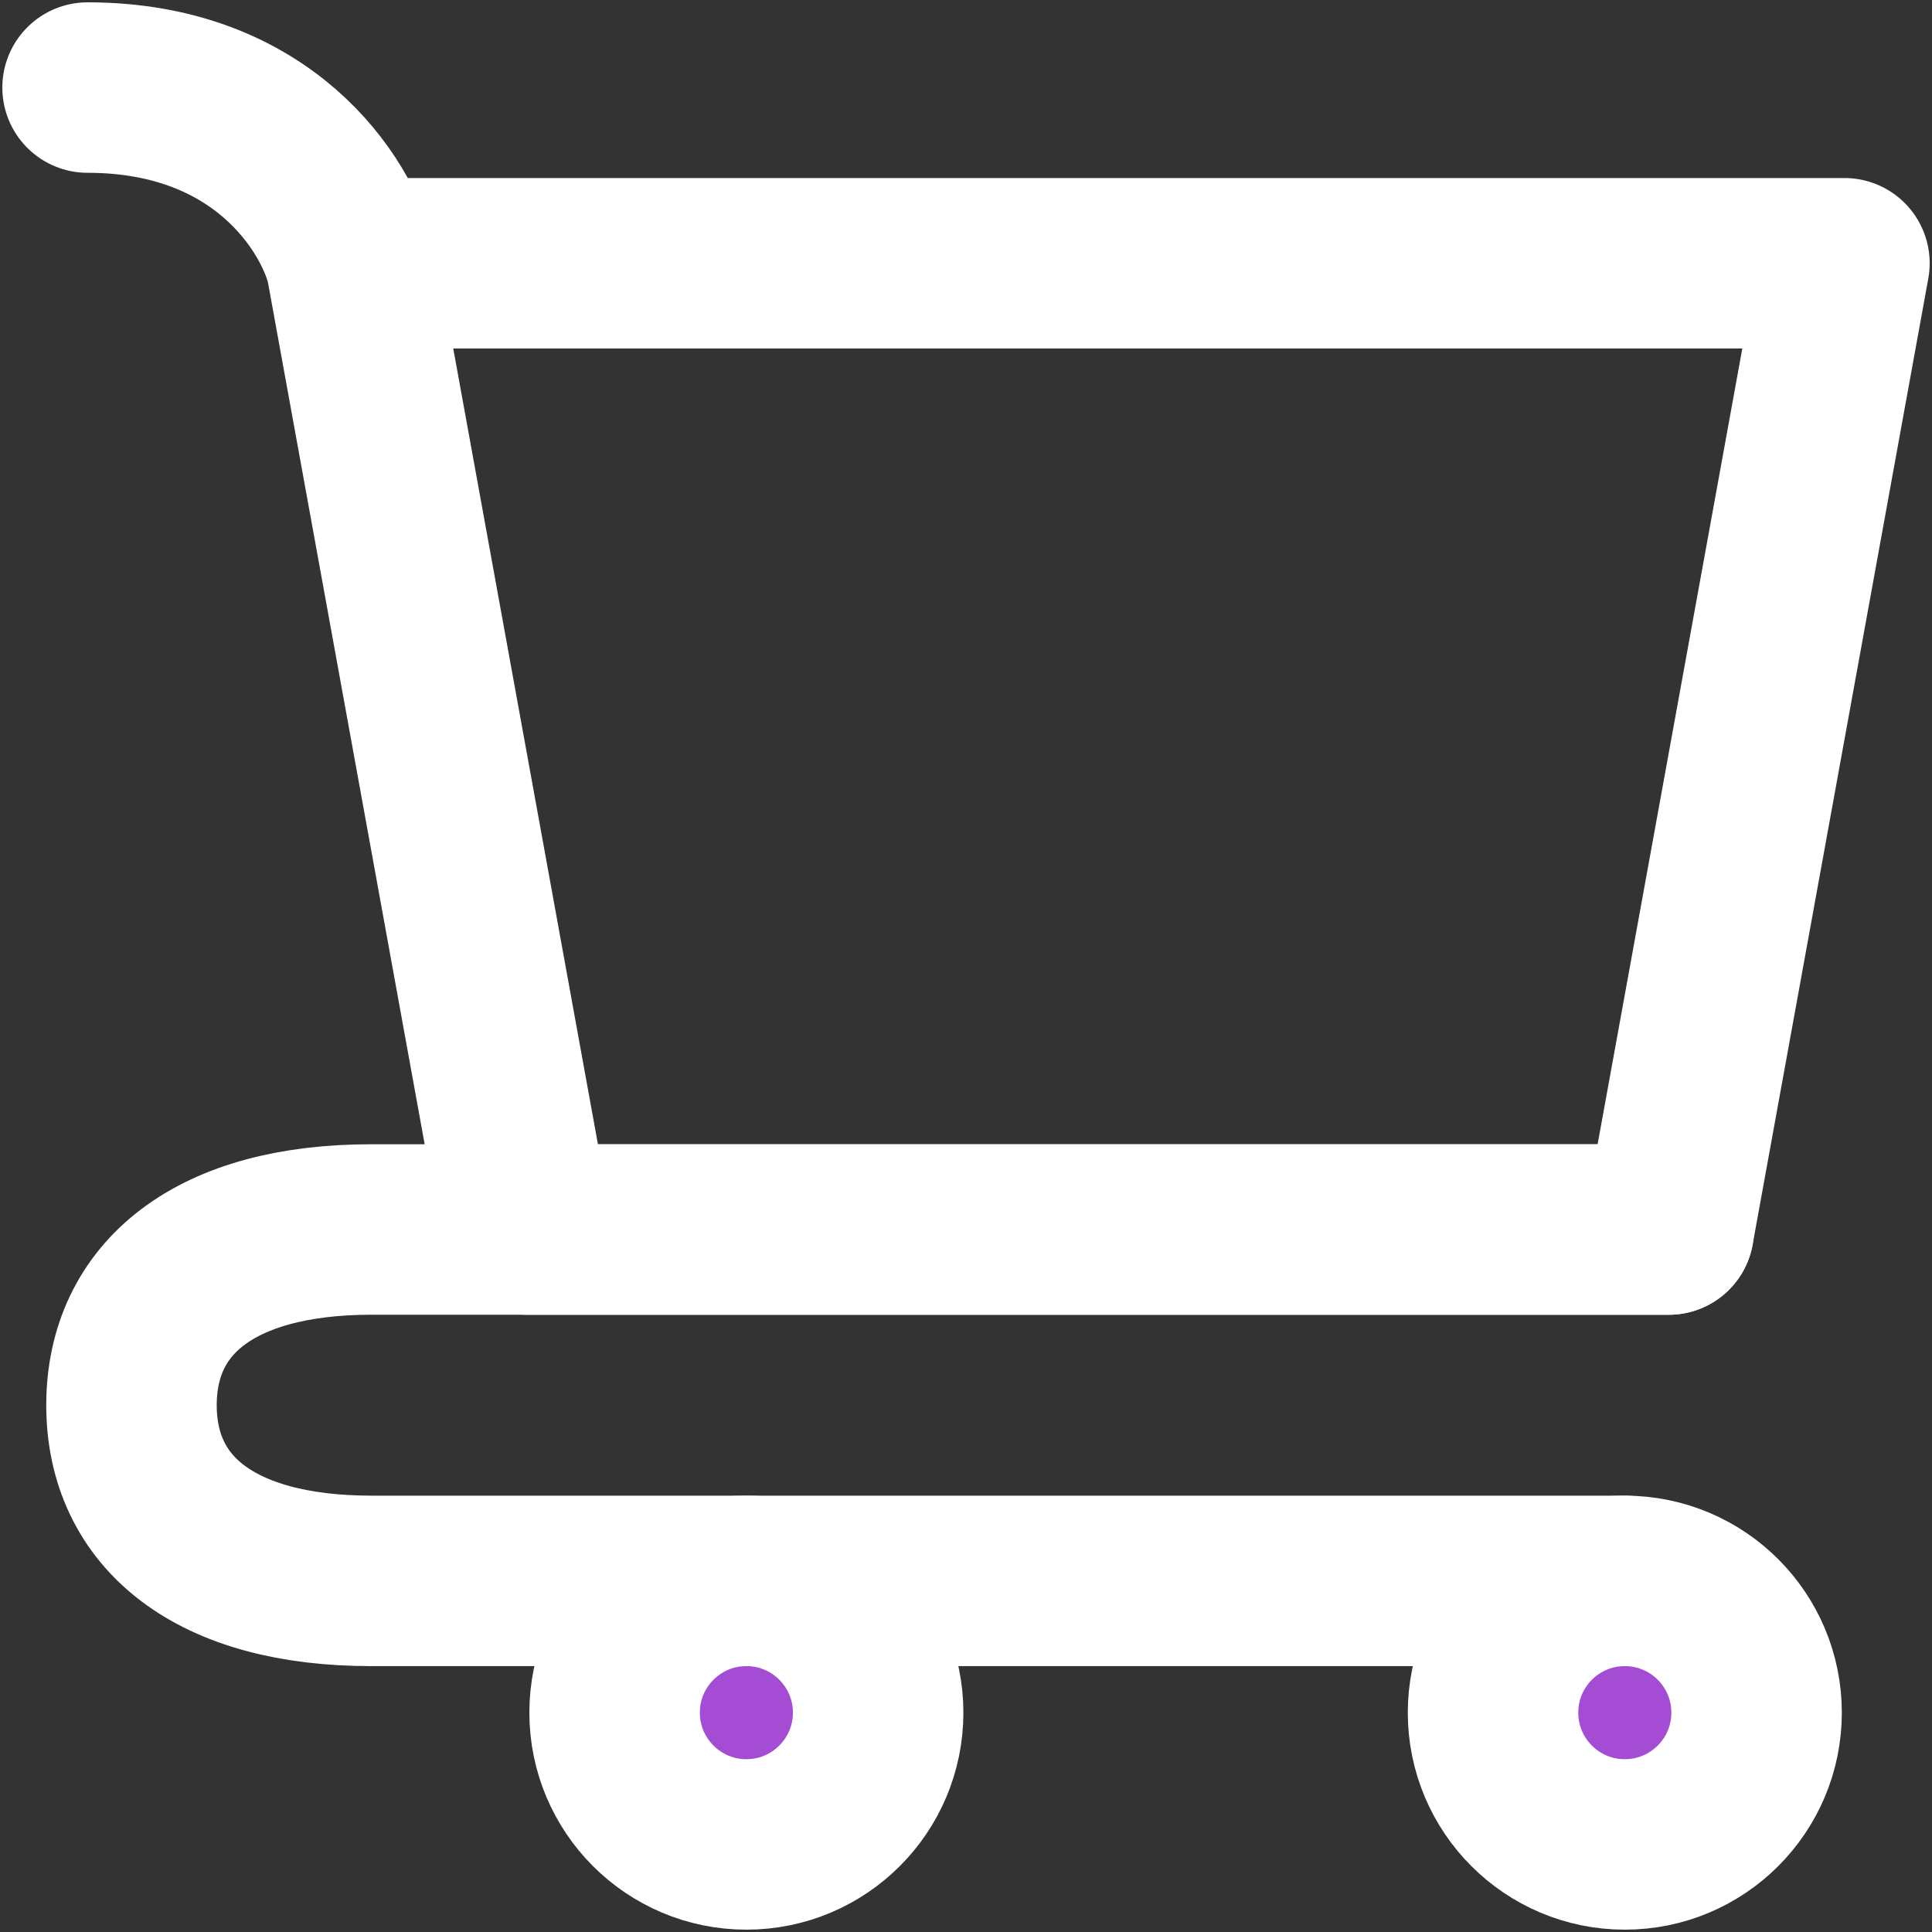 <svg width="34" height="34" viewBox="0 0 34 34" fill="none" xmlns="http://www.w3.org/2000/svg">
<rect x="0" y="0" width="34" height="34" fill="#333333" stroke="none"/>
<path d="M28.594 32.459C29.875 32.459 30.913 31.42 30.913 30.14C30.913 28.859 29.875 27.821 28.594 27.821C27.313 27.821 26.275 28.859 26.275 30.14C26.275 31.42 27.313 32.459 28.594 32.459Z" fill="#A44CD3" stroke="white" stroke-width="3" stroke-linecap="round" stroke-linejoin="round"/>
<path d="M13.135 32.459C14.416 32.459 15.454 31.42 15.454 30.14C15.454 28.859 14.416 27.821 13.135 27.821C11.855 27.821 10.816 28.859 10.816 30.14C10.816 31.42 11.855 32.459 13.135 32.459Z" fill="#A44CD3" stroke="white" stroke-width="3" stroke-linecap="round" stroke-linejoin="round"/>
<path d="M6.179 4.633H32.459L29.367 21.638H9.271L6.179 4.633ZM6.179 4.633C5.921 3.603 4.633 1.541 1.541 1.541" stroke="white" stroke-width="3" stroke-linecap="round" stroke-linejoin="round"/>
<path d="M29.367 21.637H9.271H6.536C3.777 21.637 2.314 22.845 2.314 24.729C2.314 26.613 3.777 27.821 6.536 27.821H28.594" stroke="white" stroke-width="3" stroke-linecap="round" stroke-linejoin="round"/>
</svg>
